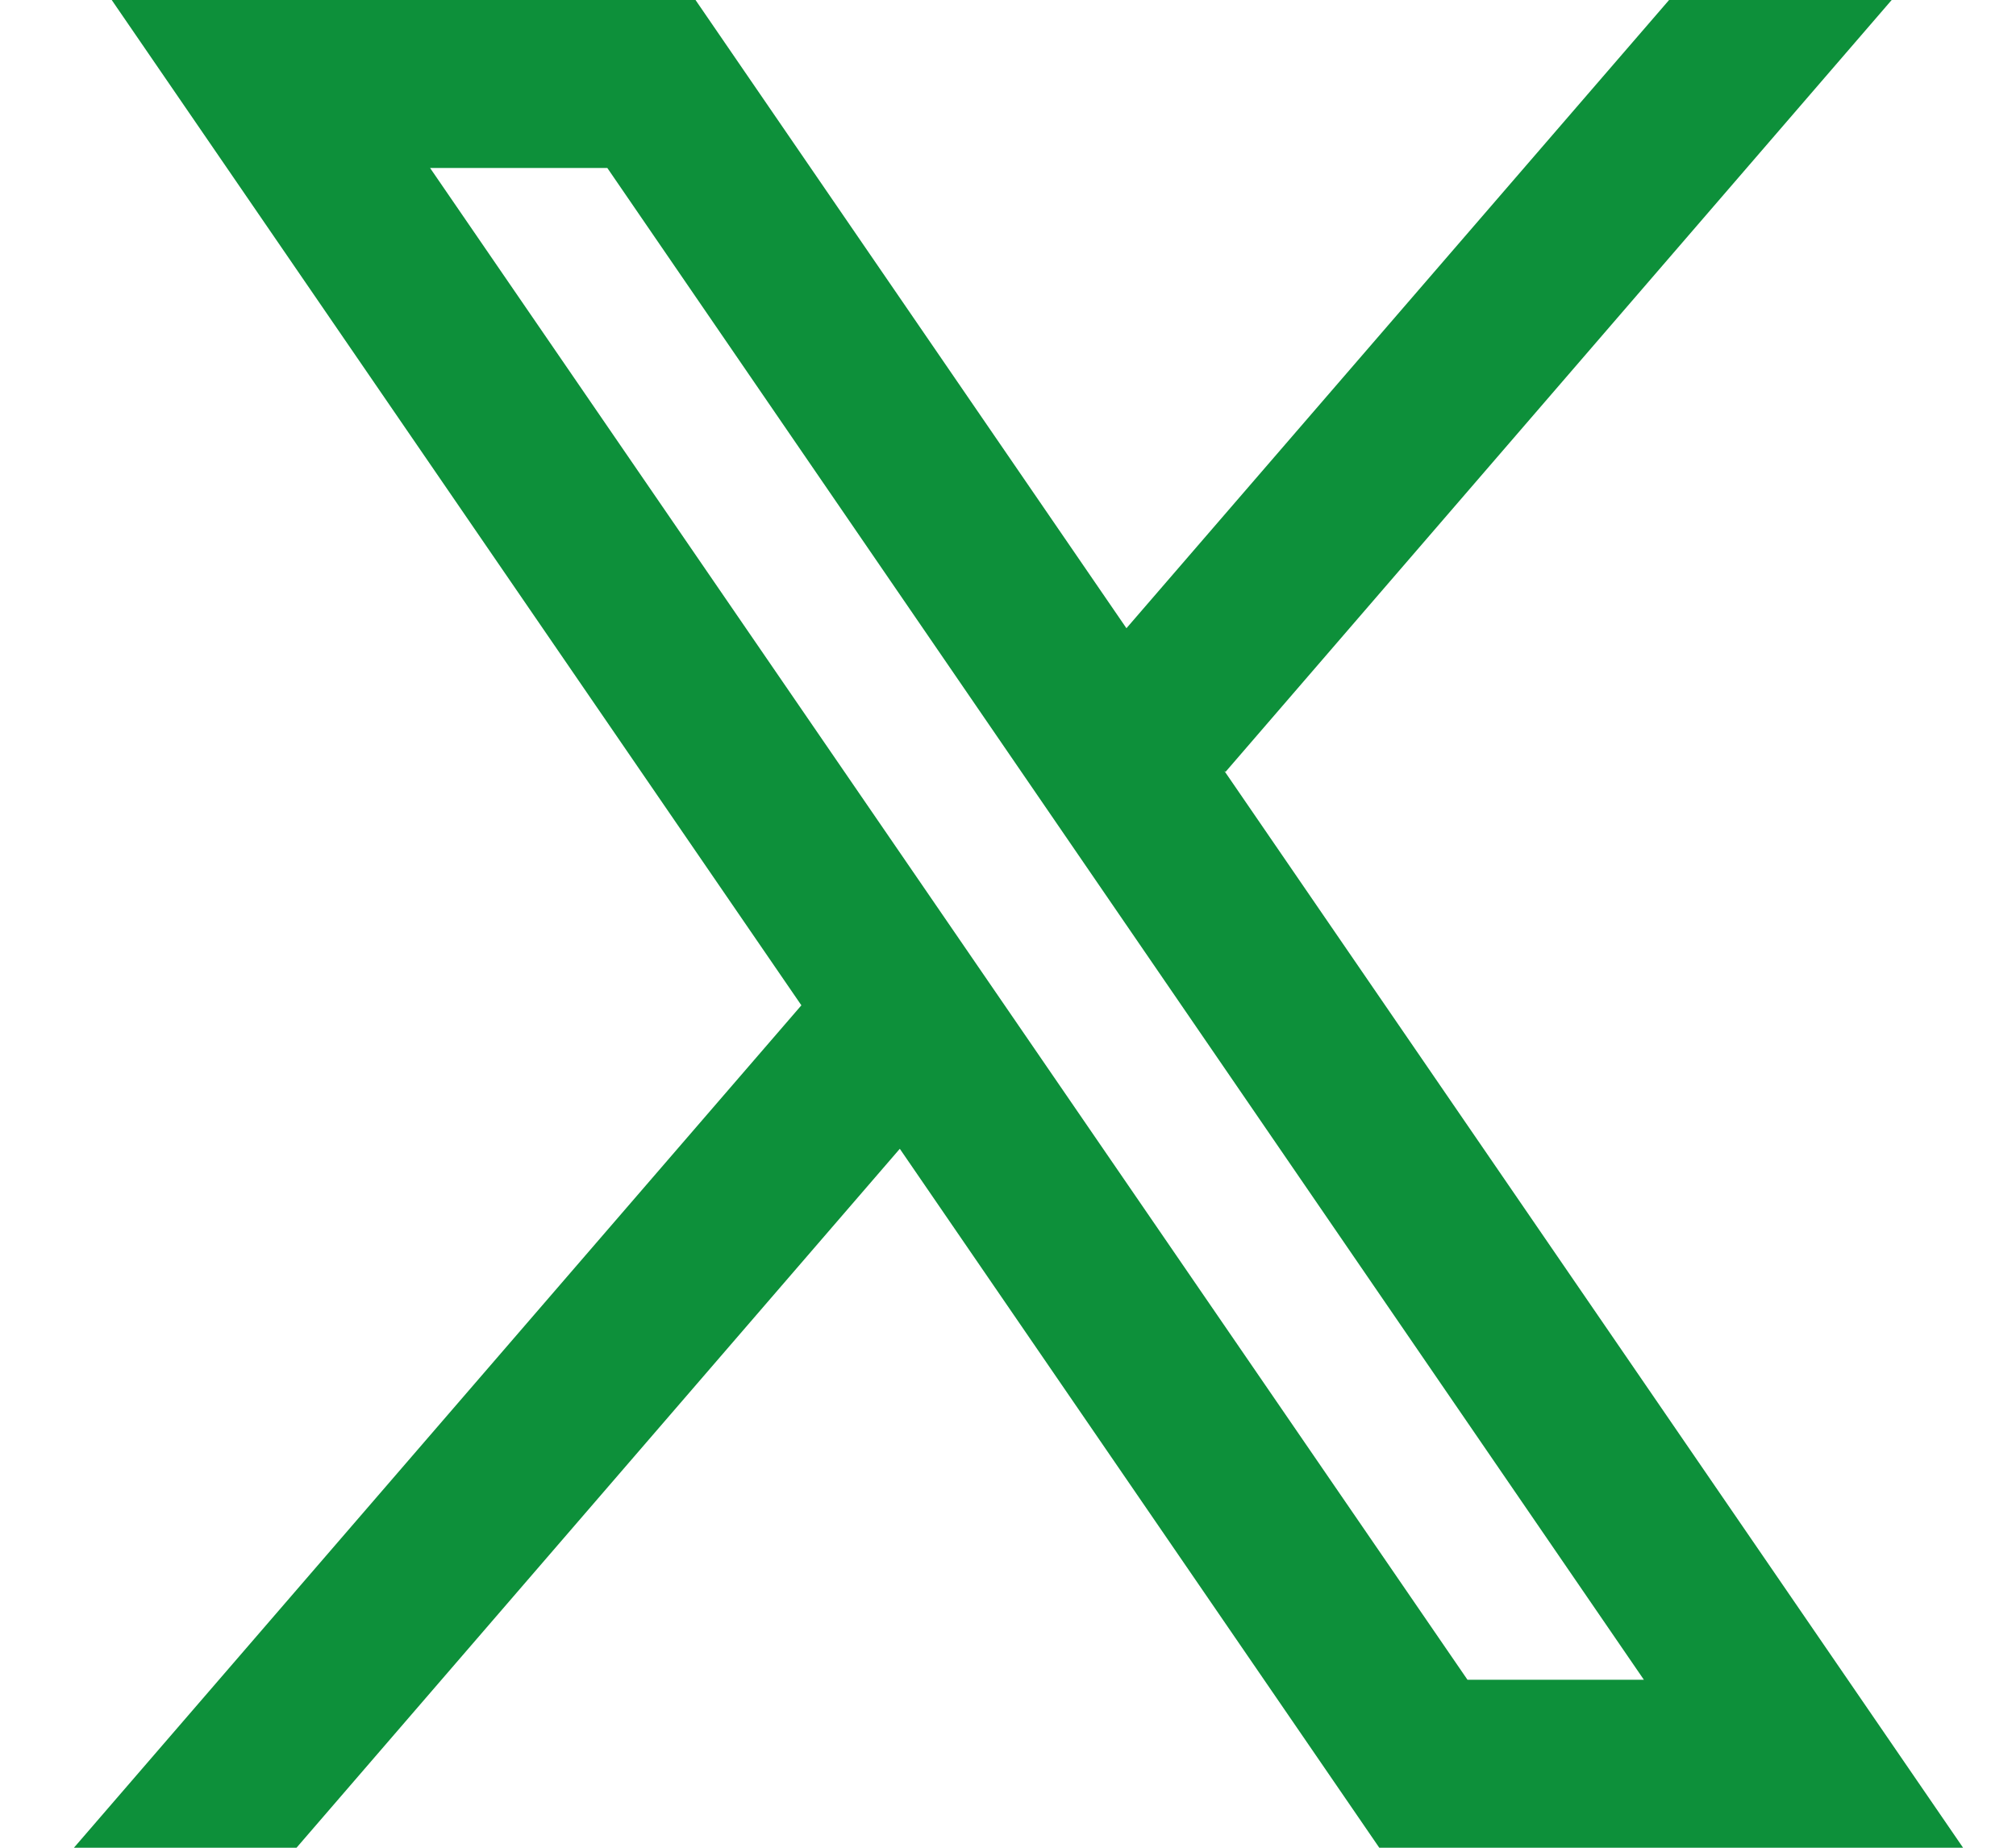 <svg width="24" height="22" viewBox="0 0 24 22" fill="none" xmlns="http://www.w3.org/2000/svg">
<path d="M23.37 22L14.575 9.178L14.59 9.19L22.52 0H19.87L13.41 7.48L8.28 0H1.33L9.541 11.971L9.54 11.97L0.88 22H3.53L10.712 13.678L16.42 22H23.37ZM7.23 2L19.57 20H17.47L5.12 2H7.23Z" fill="#0D903A"/>
</svg>
